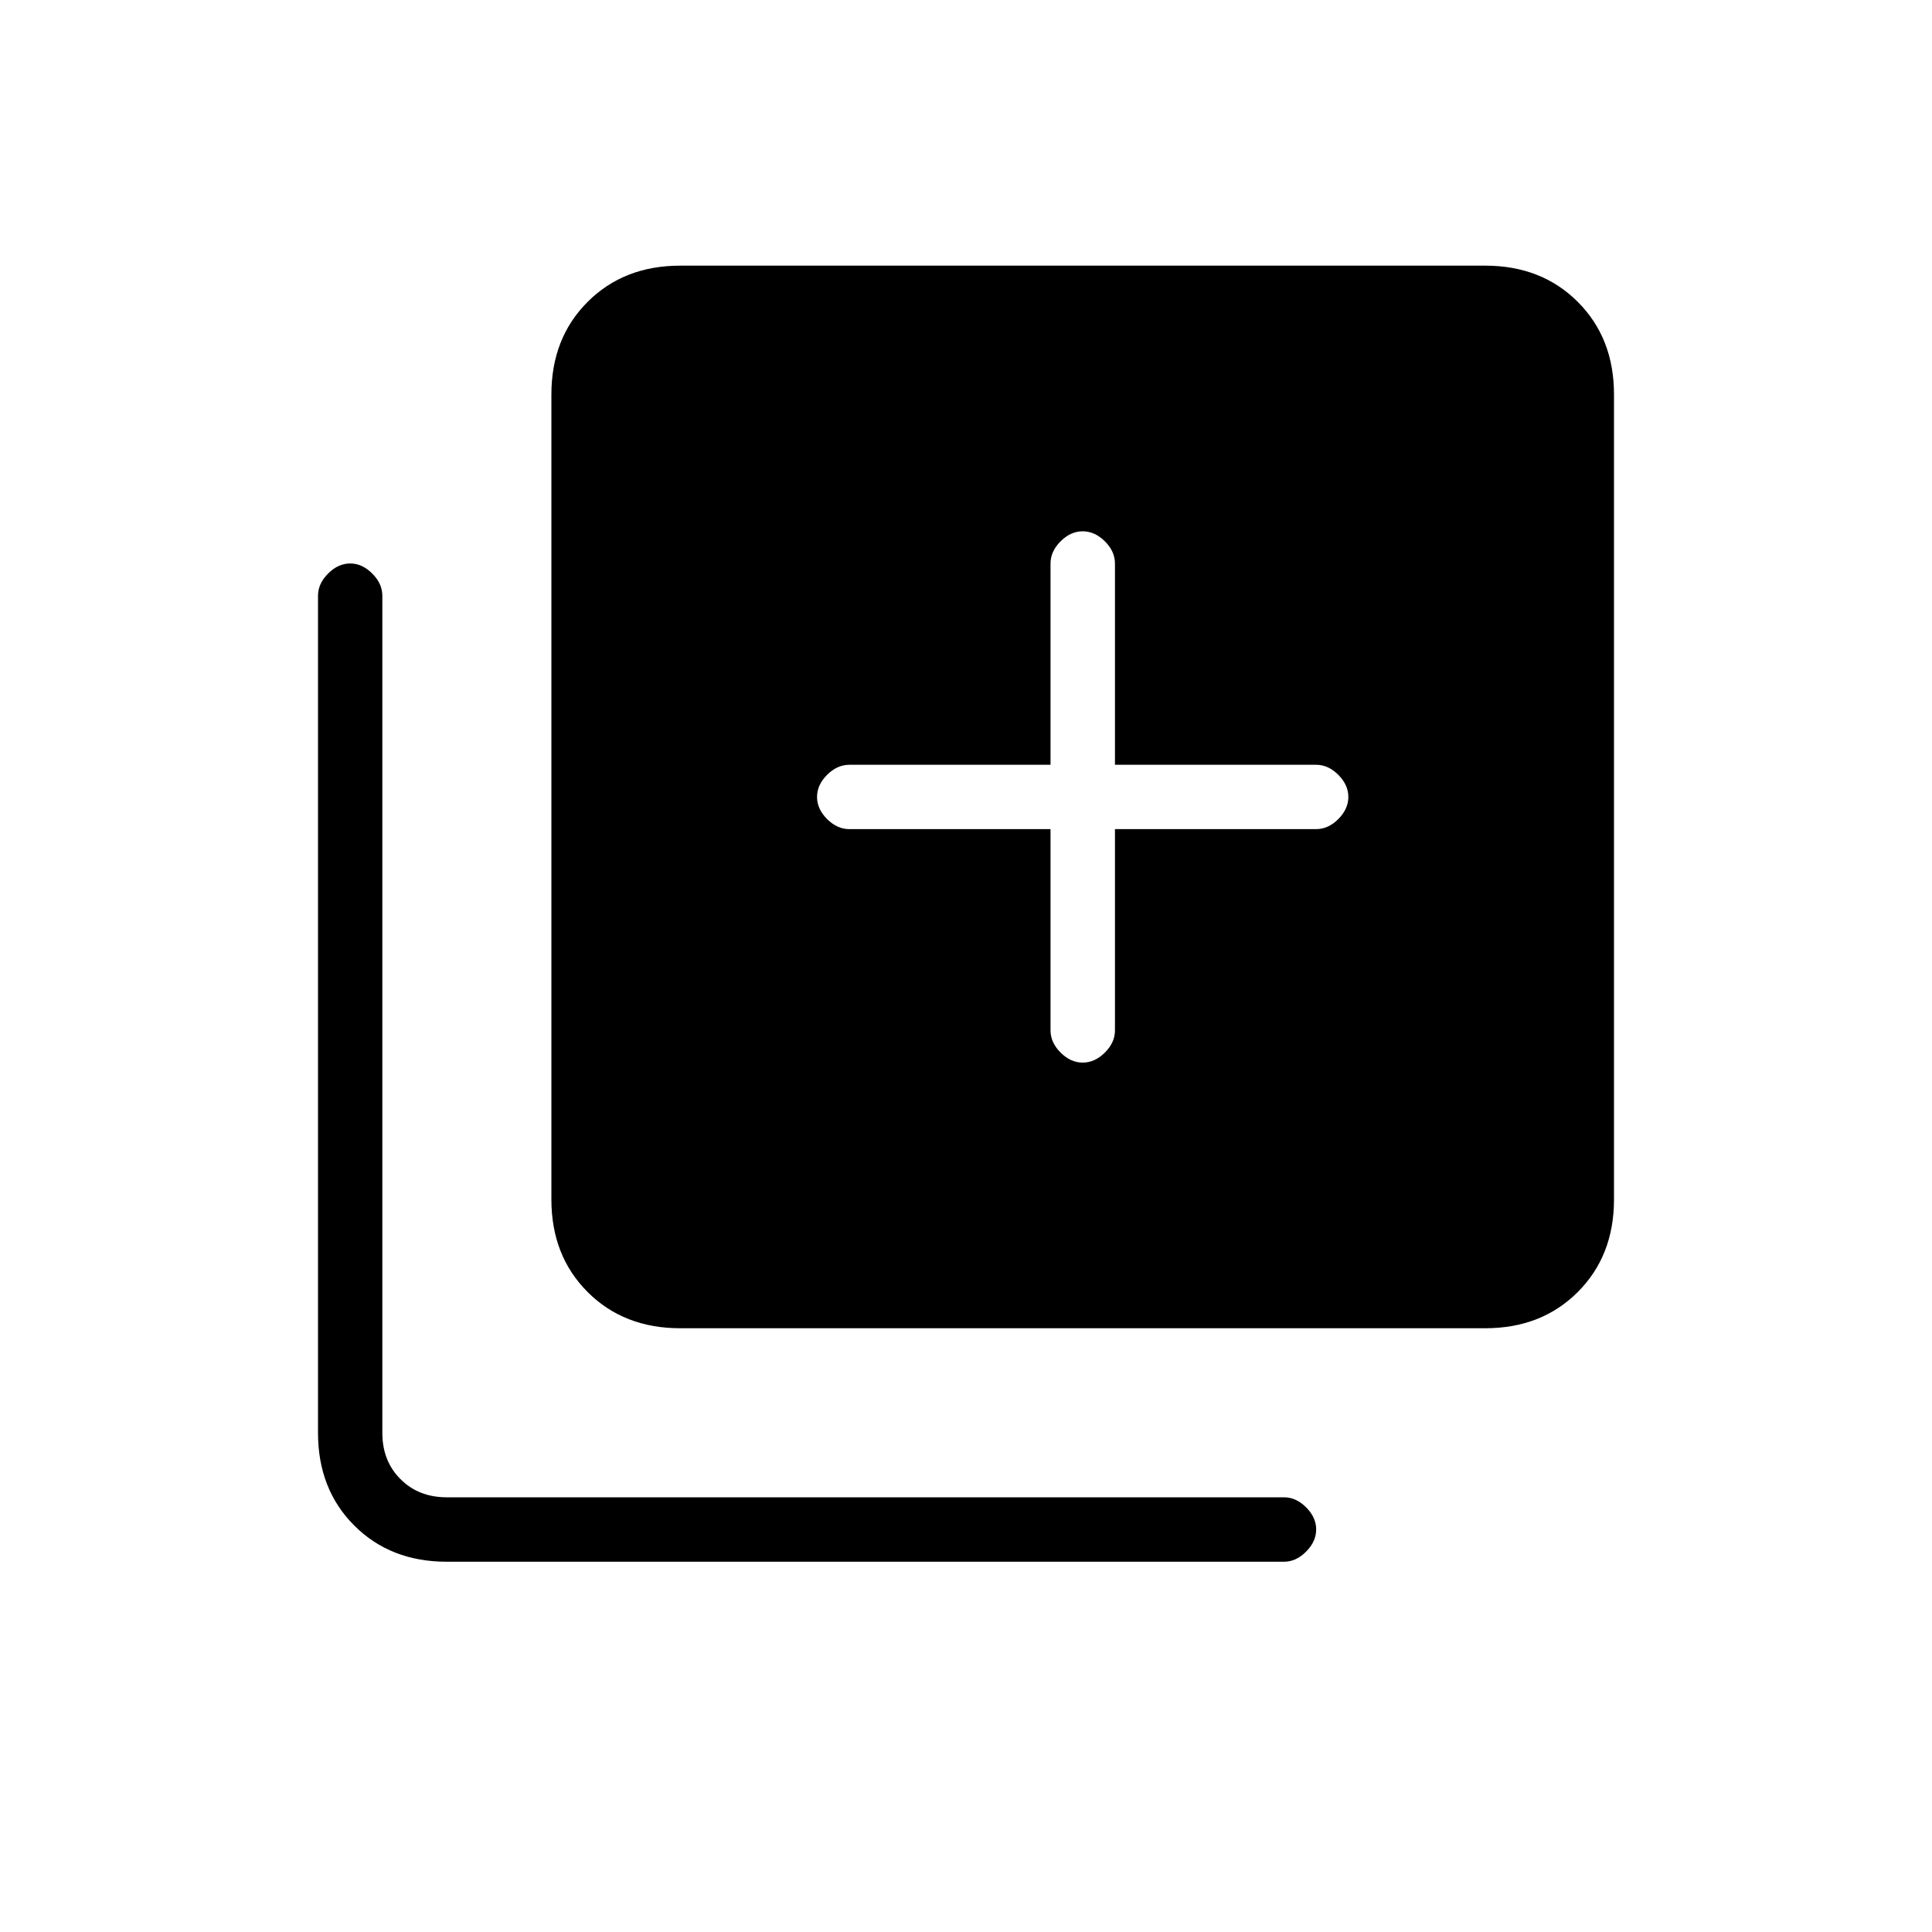 <svg xmlns="http://www.w3.org/2000/svg" height="20" width="20"><path d="M11.208 11q.125 0 .23-.104.104-.104.104-.229V8.583h2.083q.125 0 .229-.104.104-.104.104-.229t-.104-.229q-.104-.104-.229-.104h-2.083V5.833q0-.125-.104-.229-.105-.104-.23-.104t-.229.104q-.104.104-.104.229v2.084H8.792q-.125 0-.23.104-.104.104-.104.229t.104.229q.105.104.23.104h2.083v2.084q0 .125.104.229.104.104.229.104Zm-4.166 2.75q-.584 0-.959-.375t-.375-.958V4.083q0-.583.375-.958t.959-.375h8.333q.583 0 .958.375t.375.958v8.334q0 .583-.375.958t-.958.375Zm-2.417 2.417q-.583 0-.958-.375t-.375-.959V6.167q0-.125.104-.229.104-.105.229-.105t.229.105q.104.104.104.229v8.666q0 .292.188.479.187.188.479.188h8.667q.125 0 .229.104.104.104.104.229t-.104.229q-.104.105-.229.105Z"/></svg>